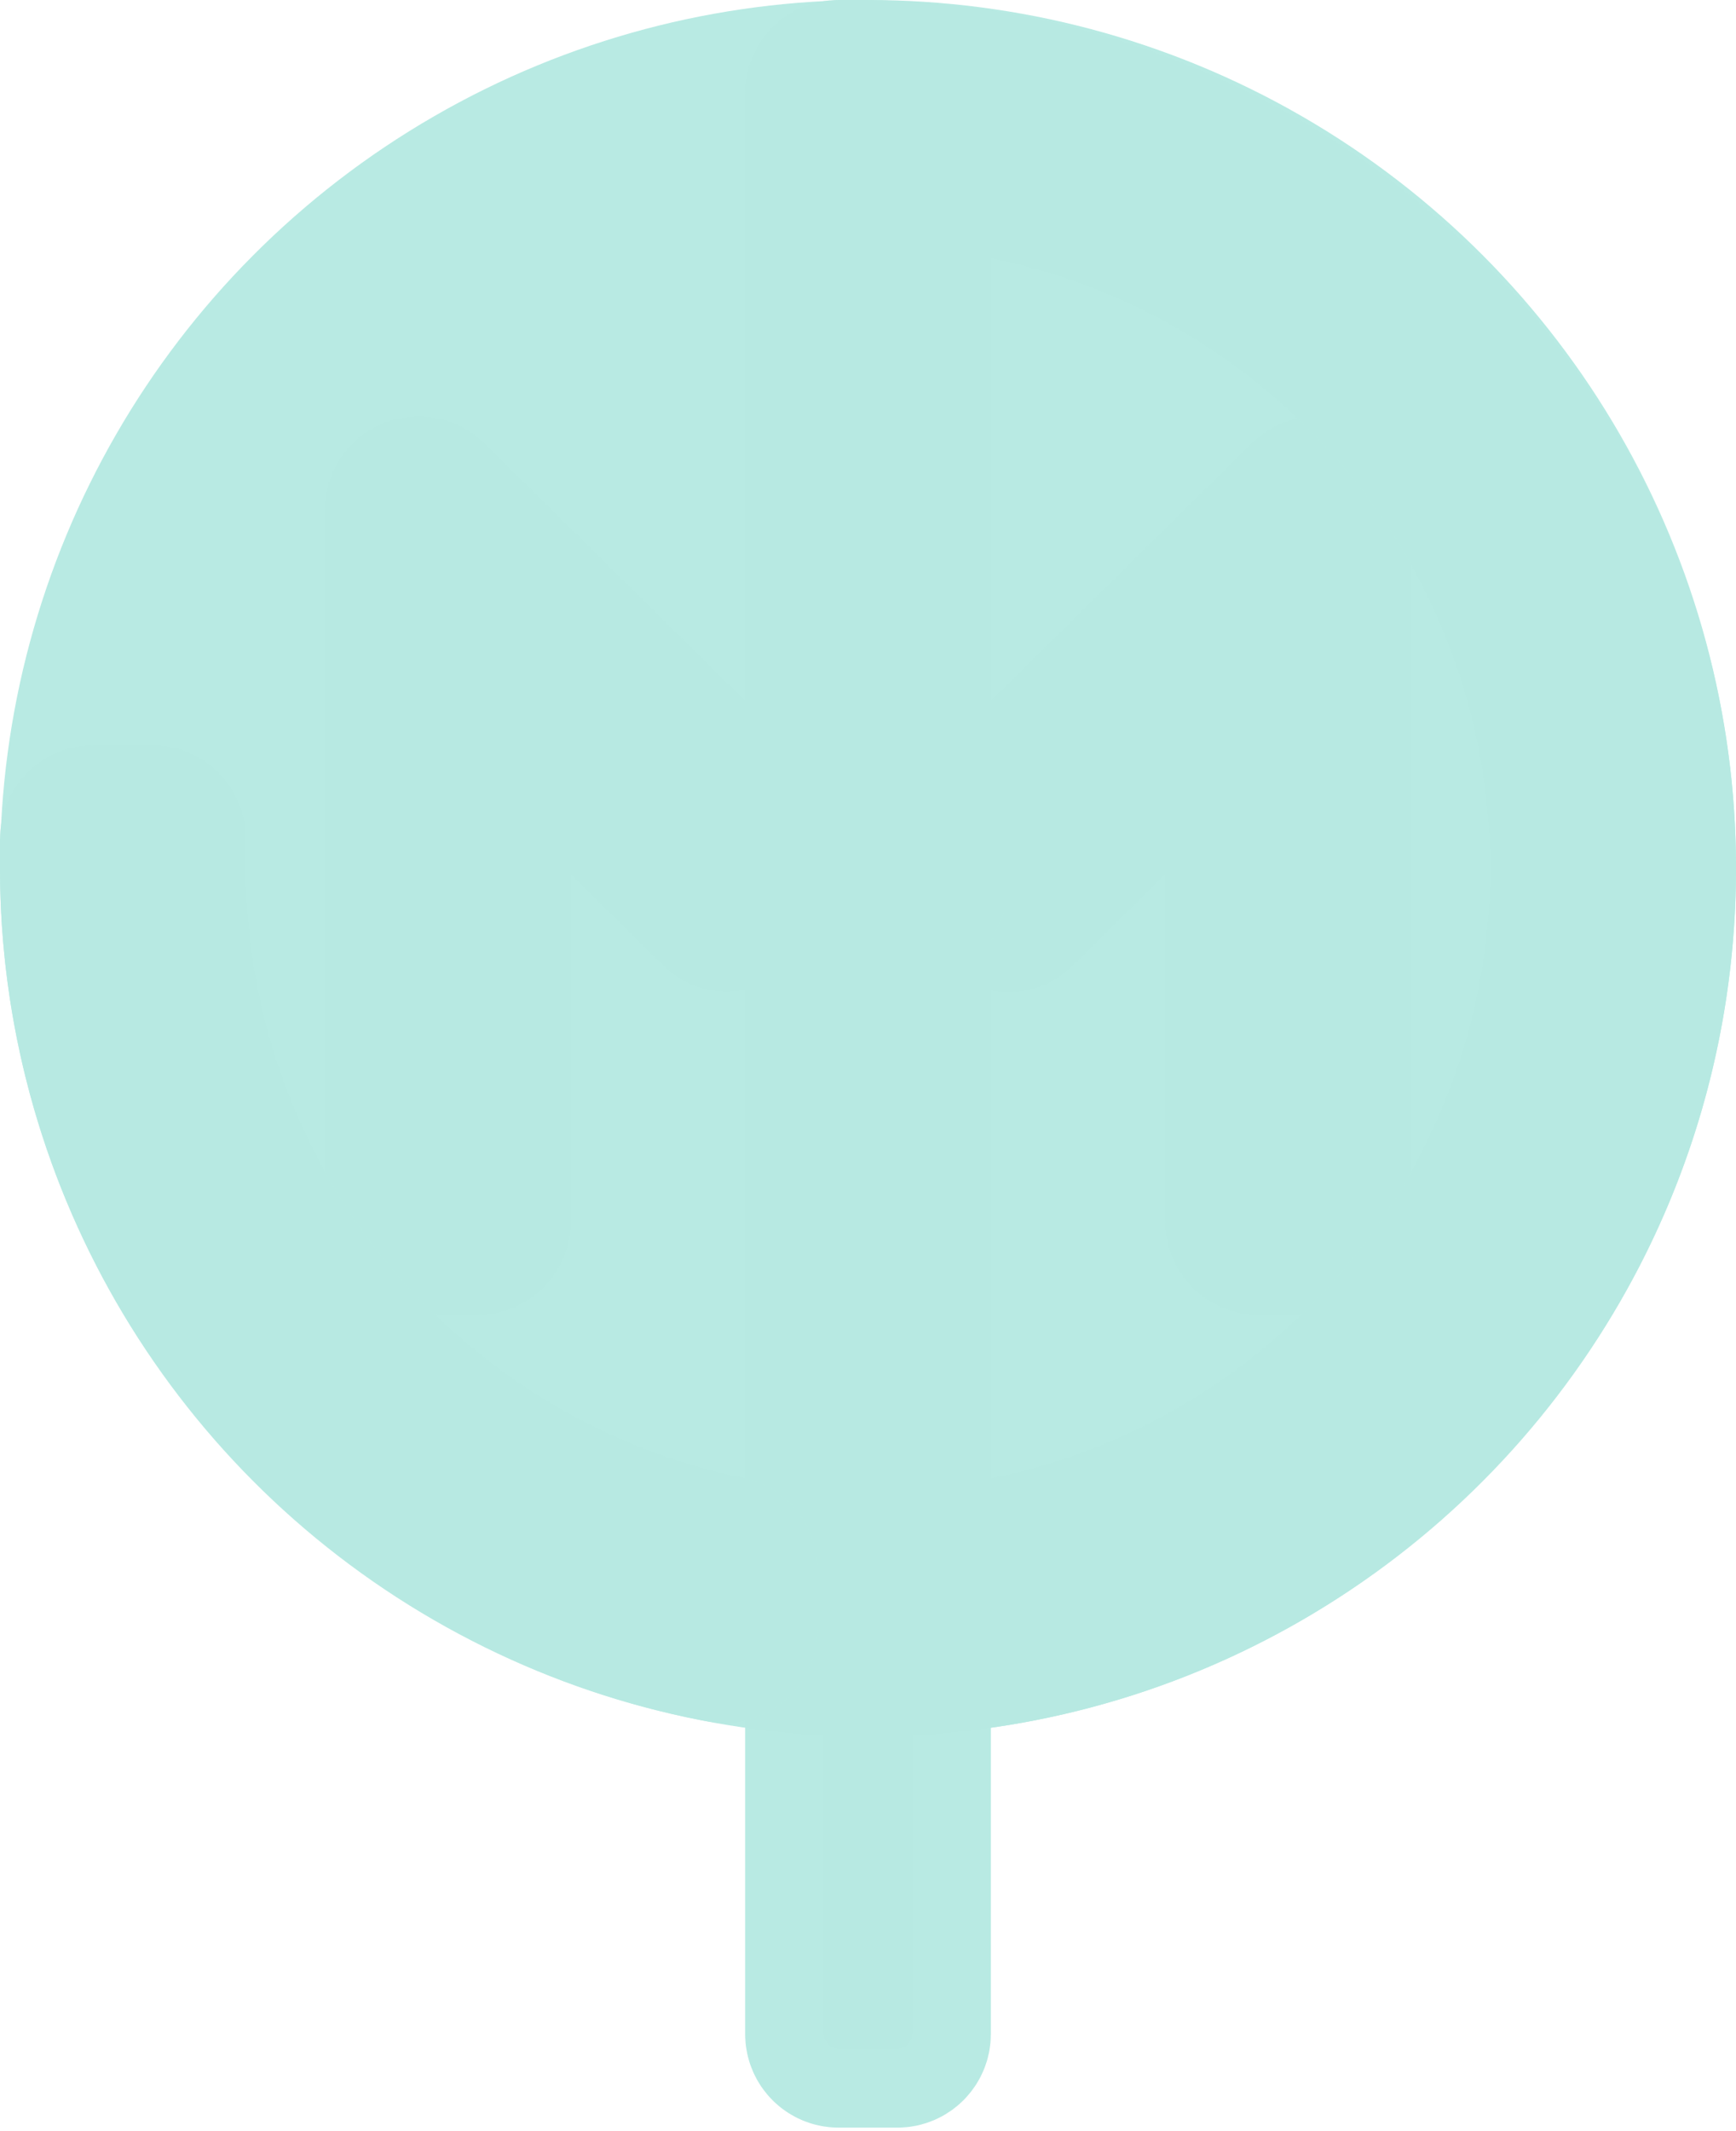 <?xml version="1.0" encoding="UTF-8"?>
<svg width="66px" height="81px" viewBox="0 0 66 81" version="1.1" xmlns="http://www.w3.org/2000/svg" xmlns:xlink="http://www.w3.org/1999/xlink">
    <!-- Generator: Sketch 49.1 (51147) - http://www.bohemiancoding.com/sketch -->
    <title>Page 1</title>
    <desc>Created with Sketch.</desc>
    <defs></defs>
    <g id="Symbols" stroke="none" stroke-width="1" fill="none" fill-rule="evenodd" fill-opacity="0.99" opacity="0.283">
        <g id="MP-Icon-Marker" transform="translate(-3, -6)" fill="#00B398">
            <g id="Page-1" transform="translate(3, 6)">
                <circle id="Oval" cx="33" cy="33" r="33"></circle>
                <path d="M16.299,18.987 C16.138,18.828 15.906,18.783 15.697,18.871 C15.487,18.958 15.358,19.154 15.358,19.381 L15.358,46.421 C15.358,46.726 15.605,46.974 15.91,46.974 L18.144,46.974 C18.449,46.974 18.697,46.726 18.697,46.421 L18.697,26.046 L27.322,34.554 C27.454,34.683 27.642,34.719 27.813,34.649 C27.984,34.577 28.09,34.417 28.09,34.232 L28.09,30.85 C28.09,30.701 28.032,30.561 27.926,30.456 L16.299,18.987 Z" id="Fill-1" stroke-opacity="0.99" stroke="#00B398" stroke-width="6"></path>
                <path d="M38.163,34.672 C38.333,34.742 38.521,34.707 38.654,34.577 L47.303,26.045 L47.303,46.421 C47.303,46.726 47.551,46.974 47.856,46.974 L50.09,46.974 C50.395,46.974 50.643,46.726 50.643,46.421 L50.643,19.38 C50.643,19.154 50.514,18.958 50.304,18.871 C50.096,18.782 49.864,18.827 49.702,18.987 L38.05,30.481 C37.944,30.585 37.886,30.725 37.886,30.874 L37.886,34.256 C37.886,34.441 37.992,34.6 38.163,34.672" id="Fill-3" stroke-opacity="0.99" stroke="#00B398" stroke-width="6"></path>
                <path d="M53.928,11.716 C51.113,8.982 47.844,6.835 44.212,5.335 C40.463,3.785 36.499,2.999 32.43,2.999 L31.883,2.999 C31.578,2.999 31.33,3.248 31.33,3.553 L31.33,77.314 C31.33,77.618 31.578,77.867 31.883,77.867 L34.117,77.867 C34.422,77.867 34.67,77.618 34.67,77.314 L34.67,62.953 C42.326,62.531 49.462,59.218 54.766,53.624 C60.101,47.998 63.025,40.639 63,32.901 C62.973,24.895 59.752,17.372 53.928,11.716 M59.66,33.001 C59.66,47.056 48.687,58.733 34.67,59.603 L34.67,6.396 C48.687,7.268 59.66,18.945 59.66,33.001" id="Fill-5" stroke-opacity="0.99" stroke="#00B398" stroke-width="6"></path>
                <path d="M27.65,59.114 C21.723,57.901 16.322,54.648 12.441,49.95 C8.506,45.191 6.34,39.17 6.34,33.001 L6.34,31.884 C6.34,31.578 6.092,31.331 5.787,31.331 L3.553,31.331 C3.248,31.331 3,31.578 3,31.884 L3,33.001 C3,40.025 5.488,46.859 10.007,52.246 C14.47,57.566 20.659,61.199 27.433,62.474 C27.467,62.481 27.501,62.484 27.535,62.484 C27.661,62.484 27.786,62.441 27.886,62.356 C28.016,62.249 28.089,62.093 28.089,61.926 L28.089,59.65 C28.089,59.388 27.909,59.167 27.65,59.114" id="Fill-8" stroke-opacity="0.99" stroke="#00B398" stroke-width="6"></path>
            </g>
        </g>
    </g>
</svg>